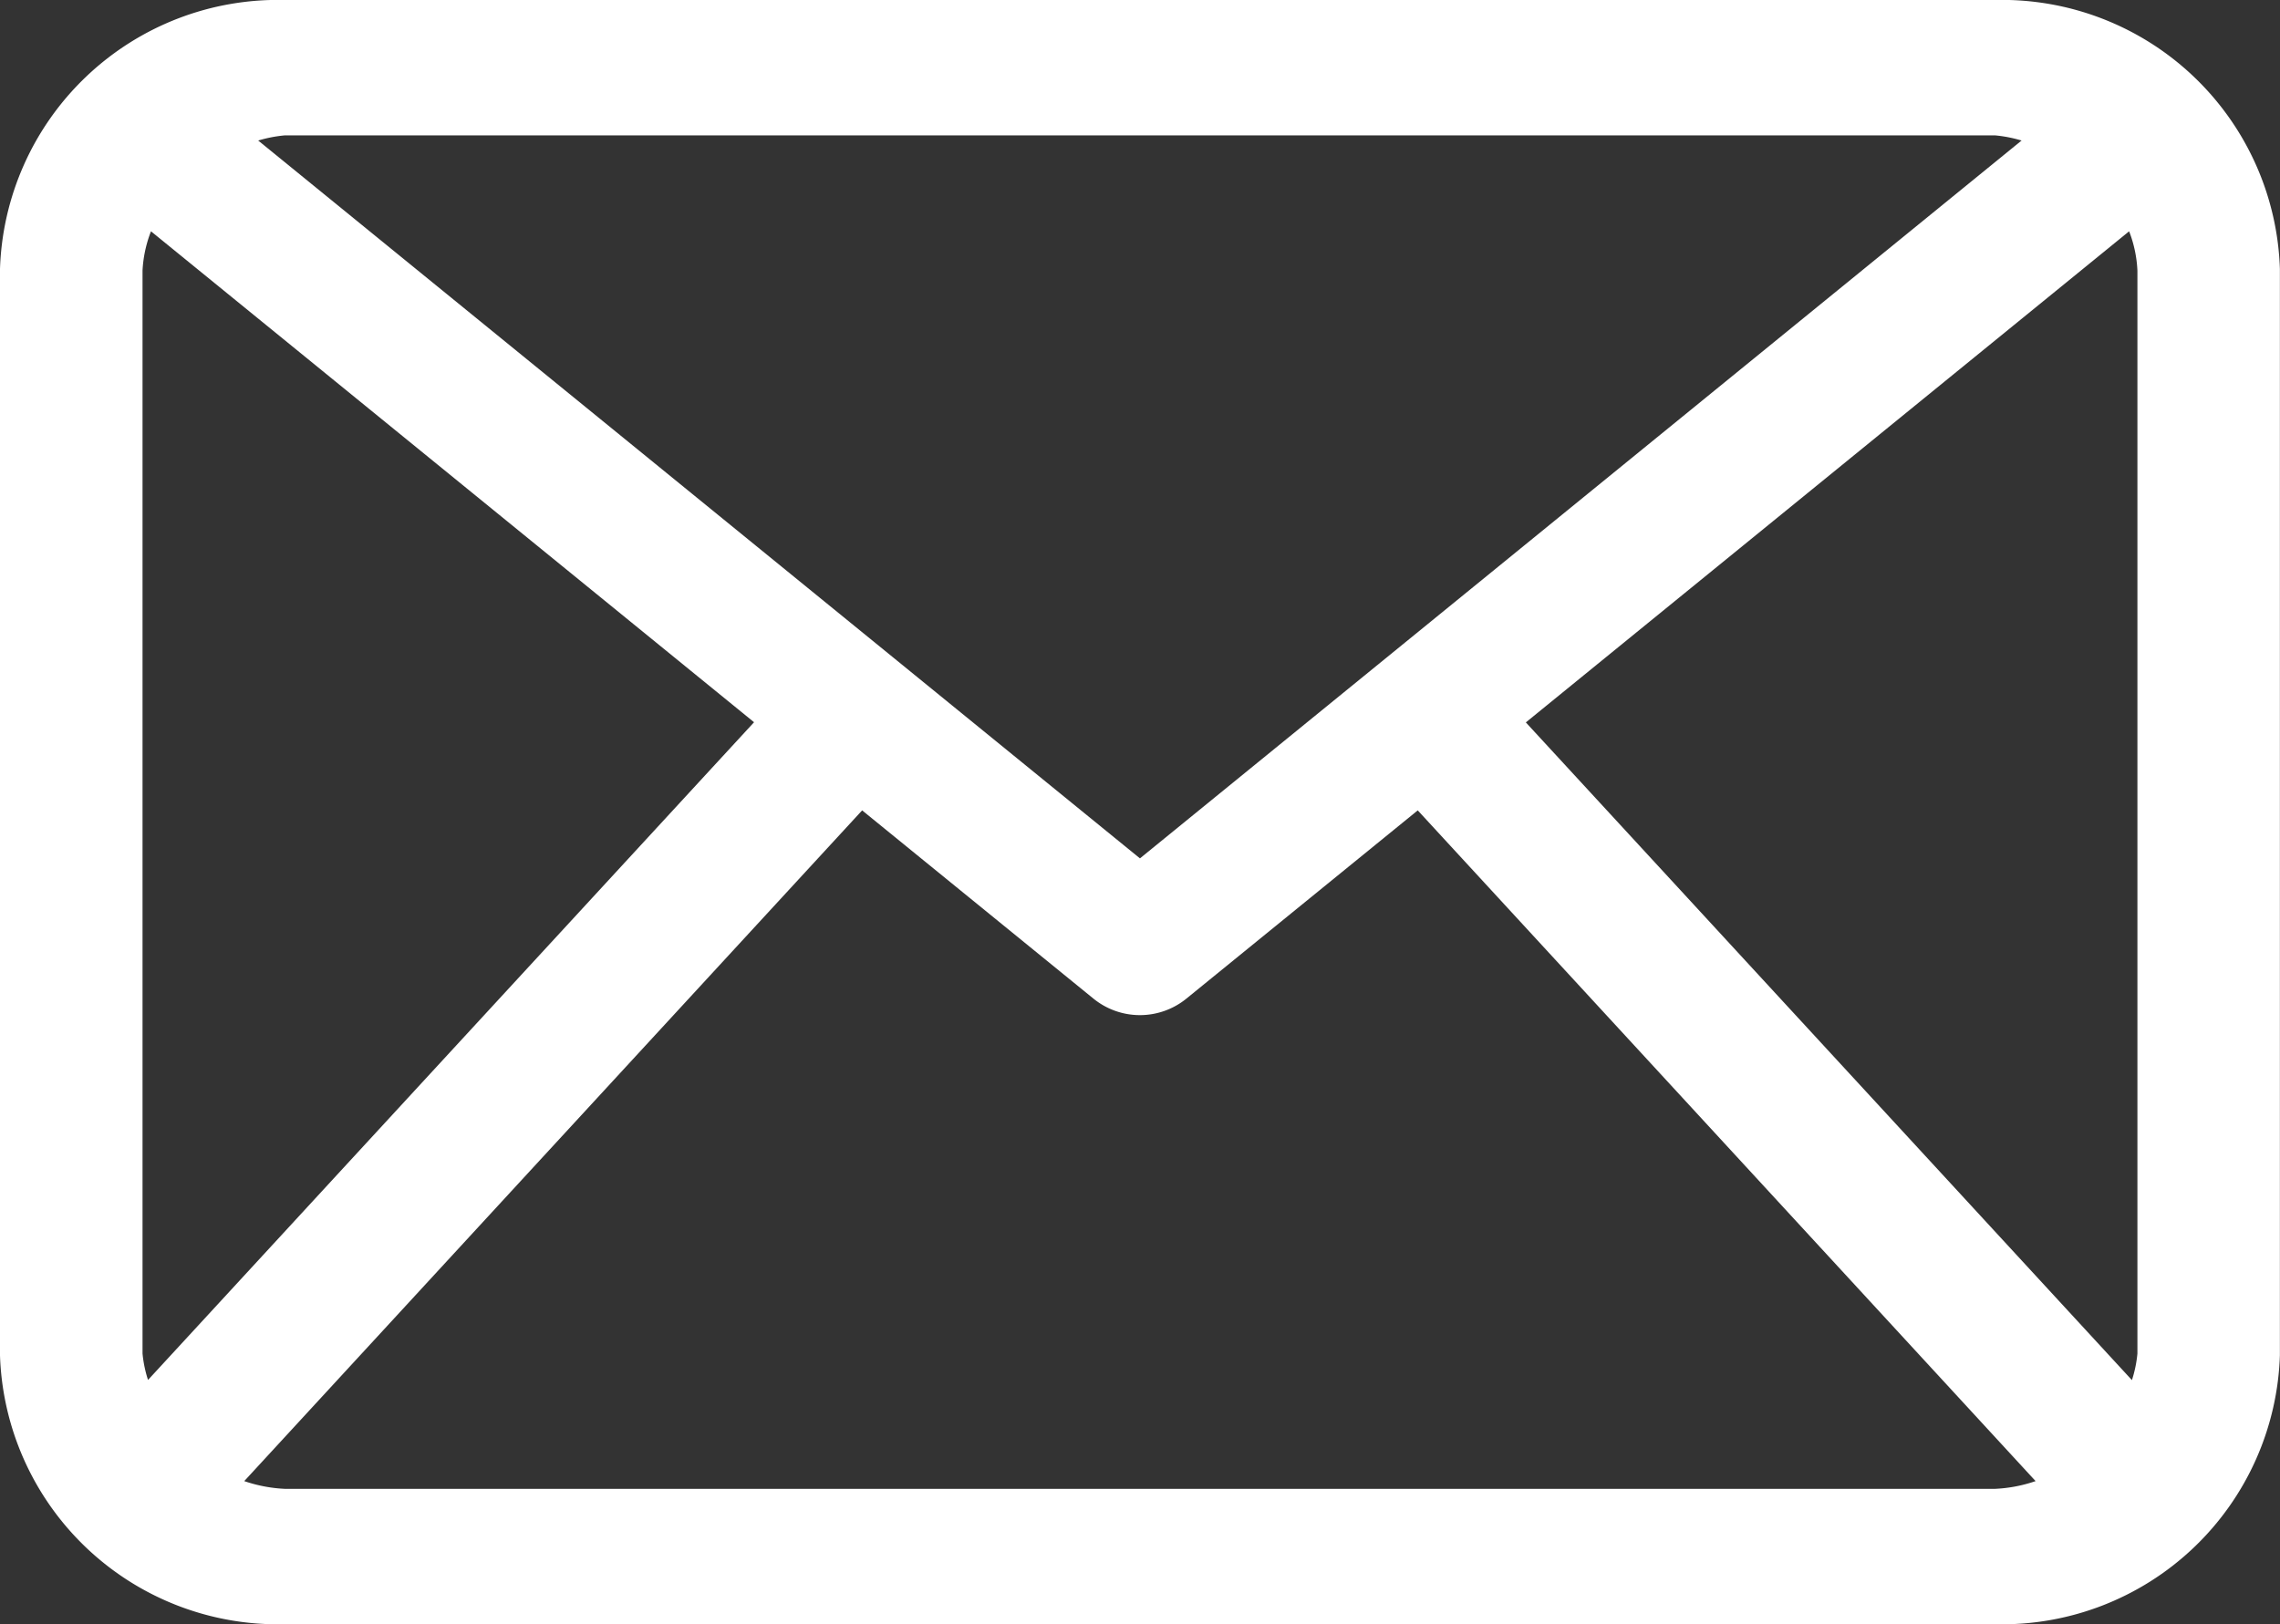 <svg xmlns="http://www.w3.org/2000/svg" xmlns:xlink="http://www.w3.org/1999/xlink" width="41.512" height="29.578" viewBox="0 0 41.512 29.578">
  <rect x="0" y="0" width="41.512" height="29.578" fill="#333333" stroke="none"/>
  <defs>
    <clipPath id="clip-path">
      <rect width="41.511" height="29.578" fill="none"/>
    </clipPath>
  </defs>
  <g id="ico_mail" transform="translate(-0.001)" clip-path="url(#clip-path)">
    <path id="Caminho_167" data-name="Caminho 167" d="M704.975,554.082H673.841a5.064,5.064,0,0,0-5.189,4.929V578.73a5.063,5.063,0,0,0,5.189,4.929h31.134a5.063,5.063,0,0,0,5.189-4.929V559.011A5.064,5.064,0,0,0,704.975,554.082Zm-8.541,13.155,10.984-8.943a2.254,2.254,0,0,1,.151.717V578.73a2.226,2.226,0,0,1-.1.484Zm8.541-10.69a2.485,2.485,0,0,1,.485.094l-16.052,13.072-16.054-13.072a2.482,2.482,0,0,1,.487-.094Zm-33.627,22.664a2.254,2.254,0,0,1-.1-.481V559.011a2.287,2.287,0,0,1,.154-.717l10.98,8.94Zm2.492,1.983a2.661,2.661,0,0,1-.74-.141l11.25-12.214,4.214,3.43a1.341,1.341,0,0,0,1.687,0l4.215-3.43,11.249,12.214a2.63,2.63,0,0,1-.739.141Z" transform="translate(-668.652 -554.082)" fill="#fff"/>
  </g>
</svg>
